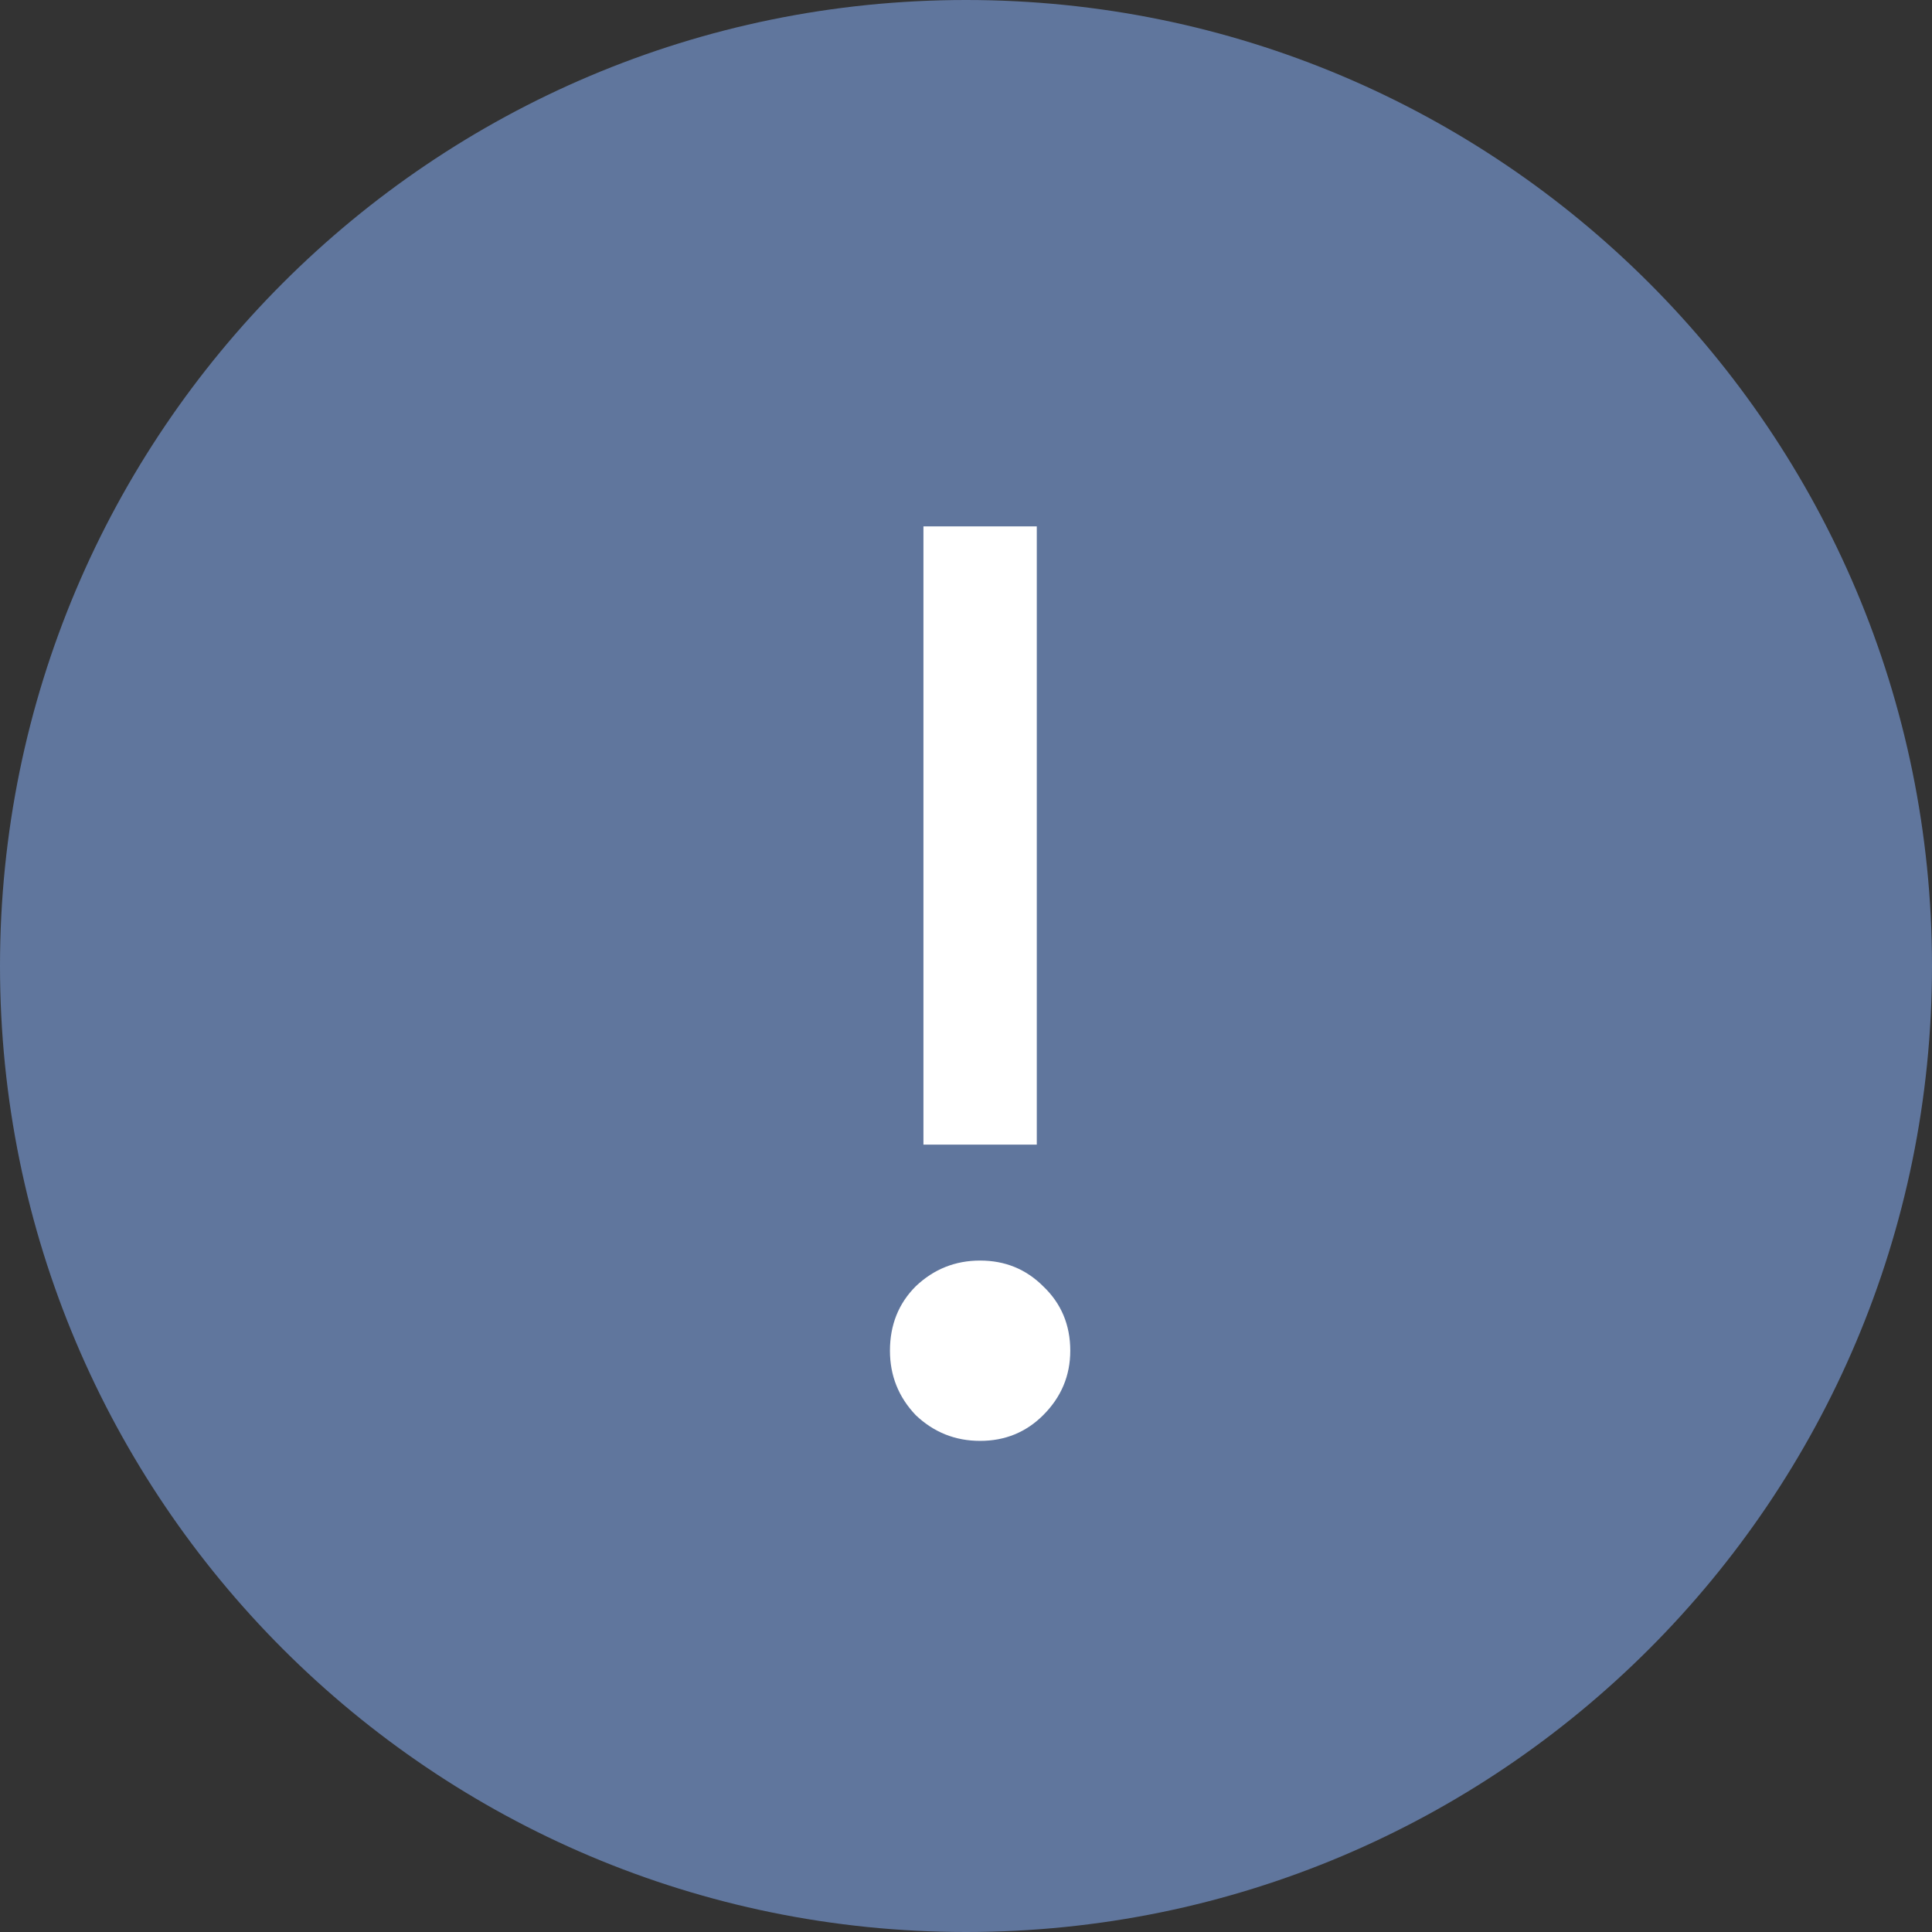 <svg width="69" height="69" viewBox="0 0 69 69" fill="none" xmlns="http://www.w3.org/2000/svg">
<rect x="0" y="0" width="69" height="69" fill="#333333" stroke="none"/>
<g clip-path="url(#clip0_518_725)">
<path d="M34.5 69C53.554 69 69 53.554 69 34.5C69 15.446 53.554 0 34.5 0C15.446 0 0 15.446 0 34.5C0 53.554 15.446 69 34.5 69Z" fill="#60769D"/>
<path d="M32.98 18.8H37.028V40.88H32.98V18.8ZM35.004 51.46C34.115 51.46 33.348 51.153 32.704 50.54C32.091 49.896 31.784 49.129 31.784 48.24C31.784 47.32 32.091 46.553 32.704 45.94C33.348 45.327 34.115 45.02 35.004 45.02C35.894 45.02 36.645 45.327 37.258 45.94C37.902 46.553 38.224 47.32 38.224 48.24C38.224 49.129 37.902 49.896 37.258 50.54C36.645 51.153 35.894 51.46 35.004 51.46Z" fill="white"/>
</g>
<defs>
<clipPath id="clip0_518_725">
<rect width="69" height="69" fill="white"/>
</clipPath>
</defs>
</svg>
